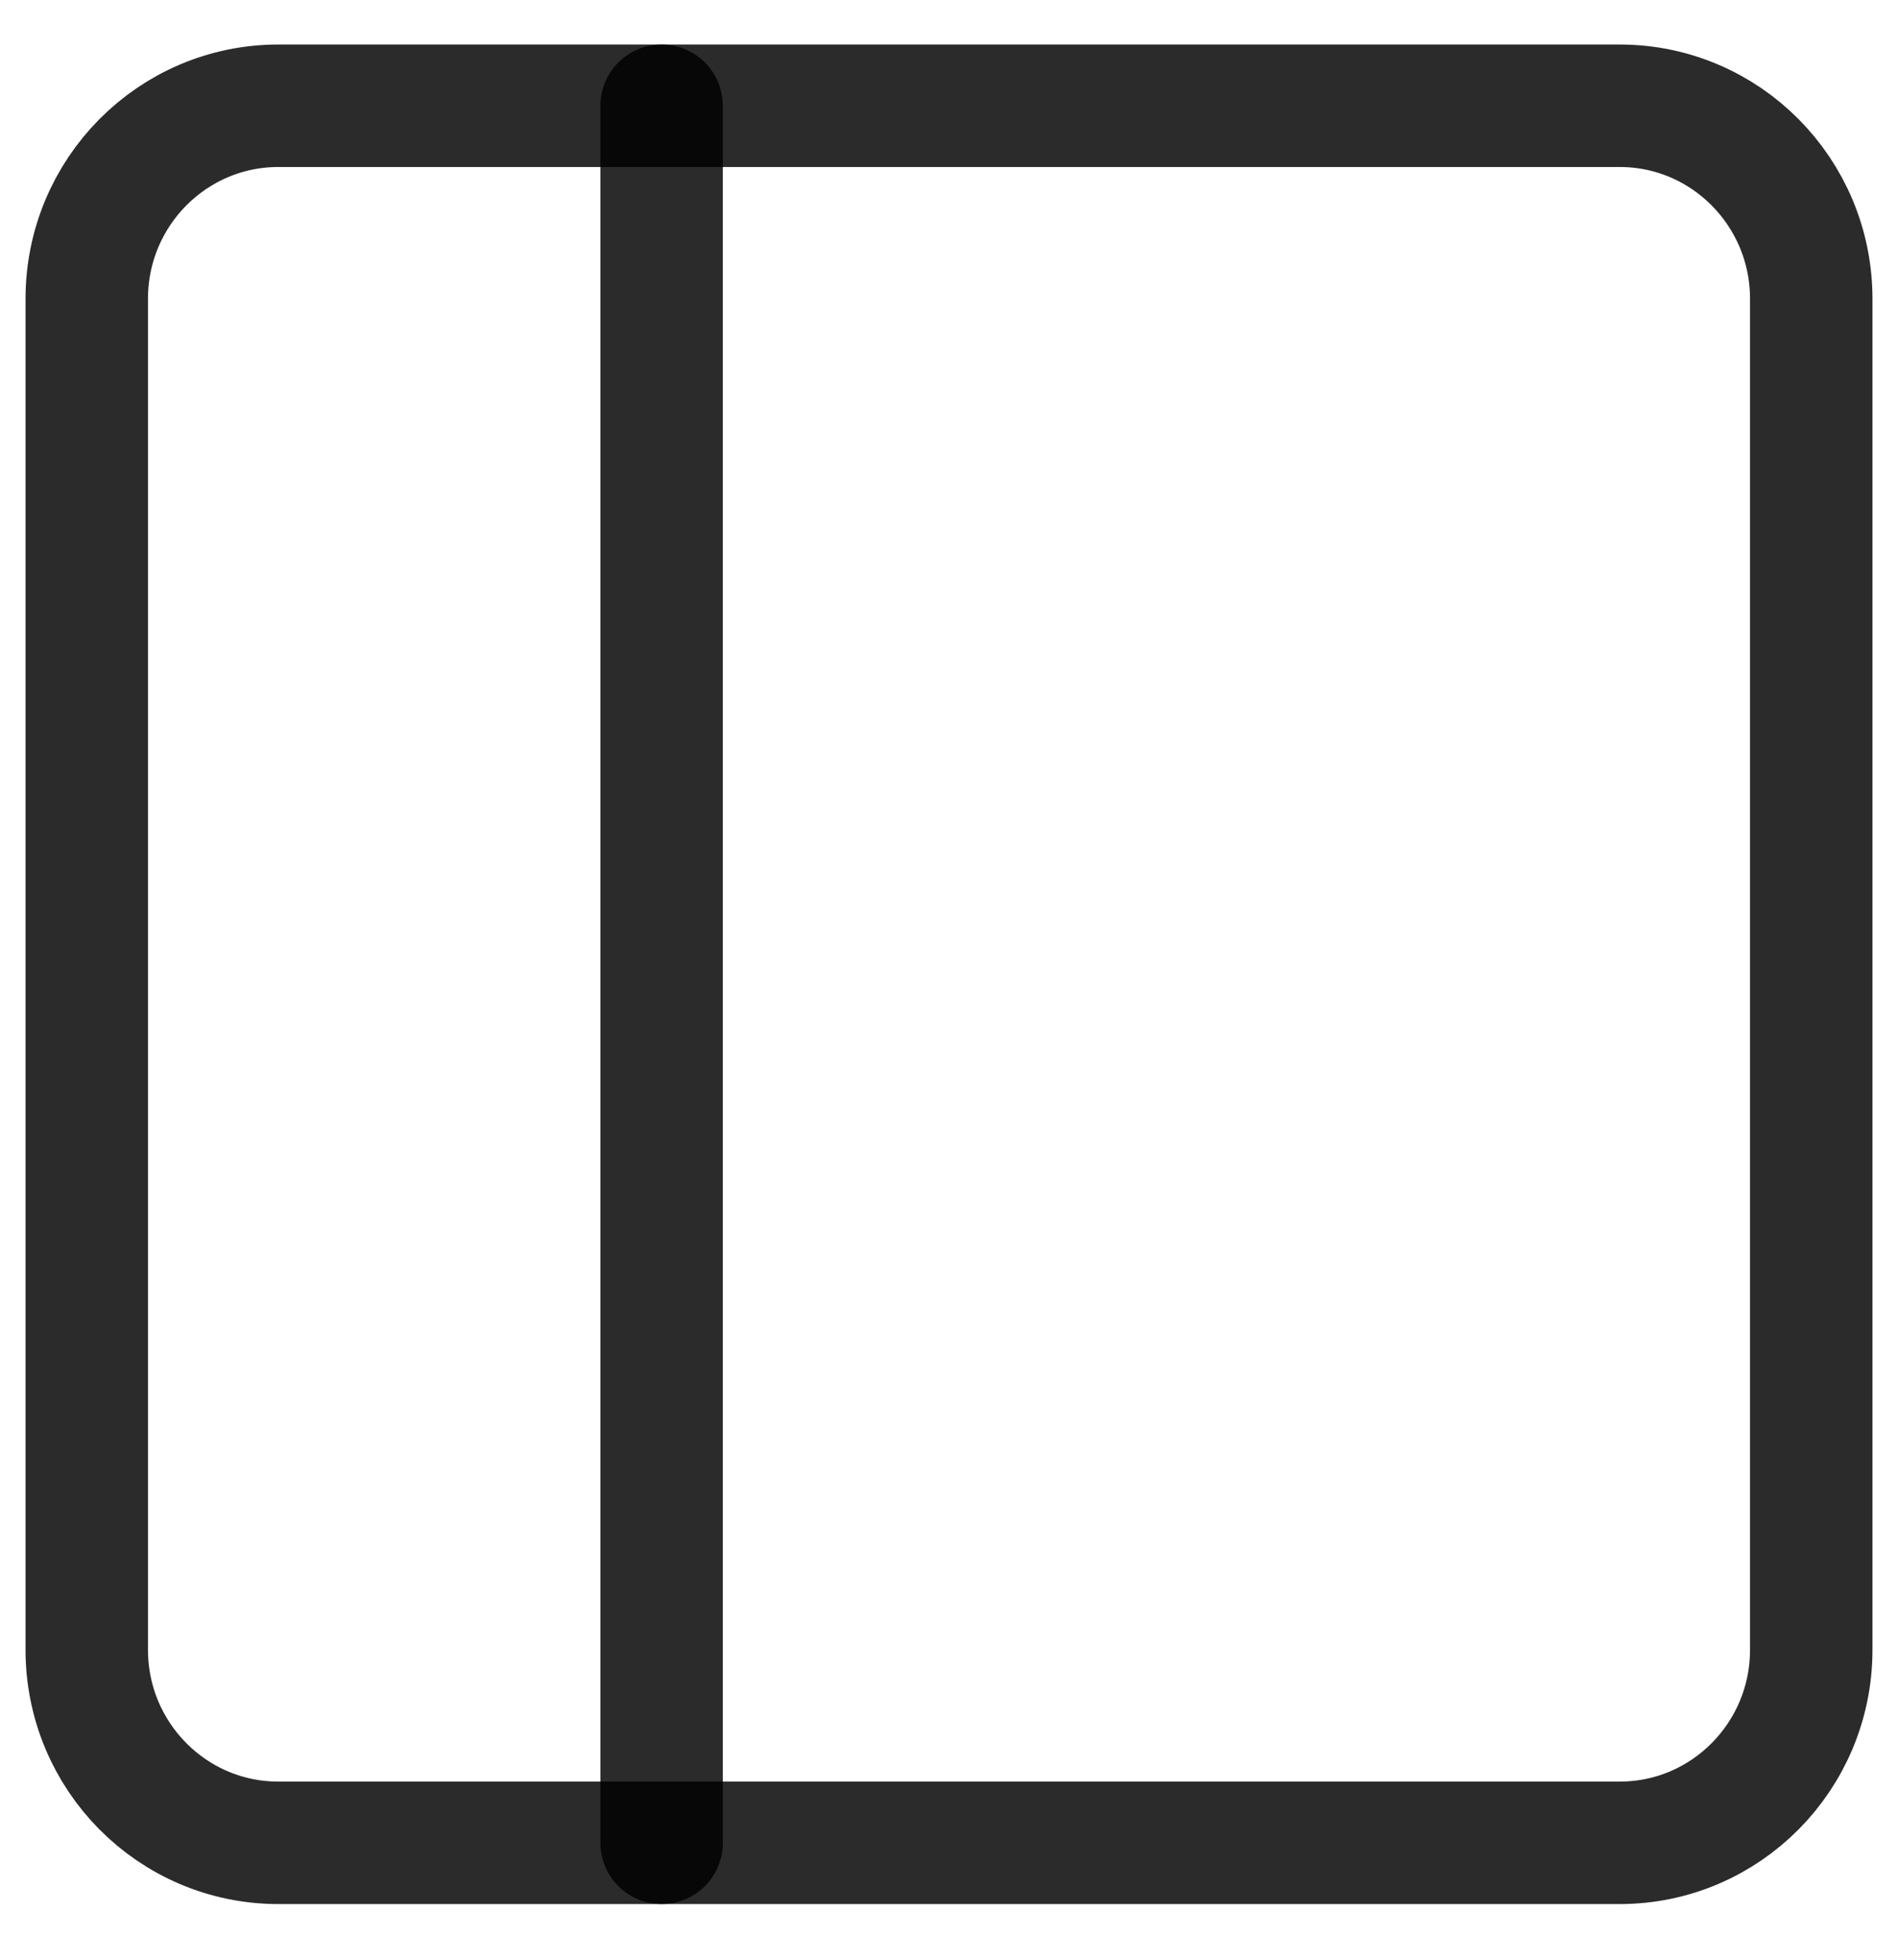 <svg width="31" height="32" viewBox="0 0 31 32" fill="none" xmlns="http://www.w3.org/2000/svg">
<path d="M26.454 1.727H4.546C2.818 1.727 1.417 3.138 1.417 4.879V26.939C1.417 28.68 2.818 30.091 4.546 30.091H26.454C28.182 30.091 29.583 28.68 29.583 26.939V4.879C29.583 3.138 28.182 1.727 26.454 1.727Z" stroke="black" stroke-opacity="0.83" stroke-width="2" stroke-linecap="round" stroke-linejoin="round"/>
<path d="M10.806 1.727V30.091" stroke="black" stroke-opacity="0.83" stroke-width="2" stroke-linecap="round" stroke-linejoin="round"/>
</svg>
